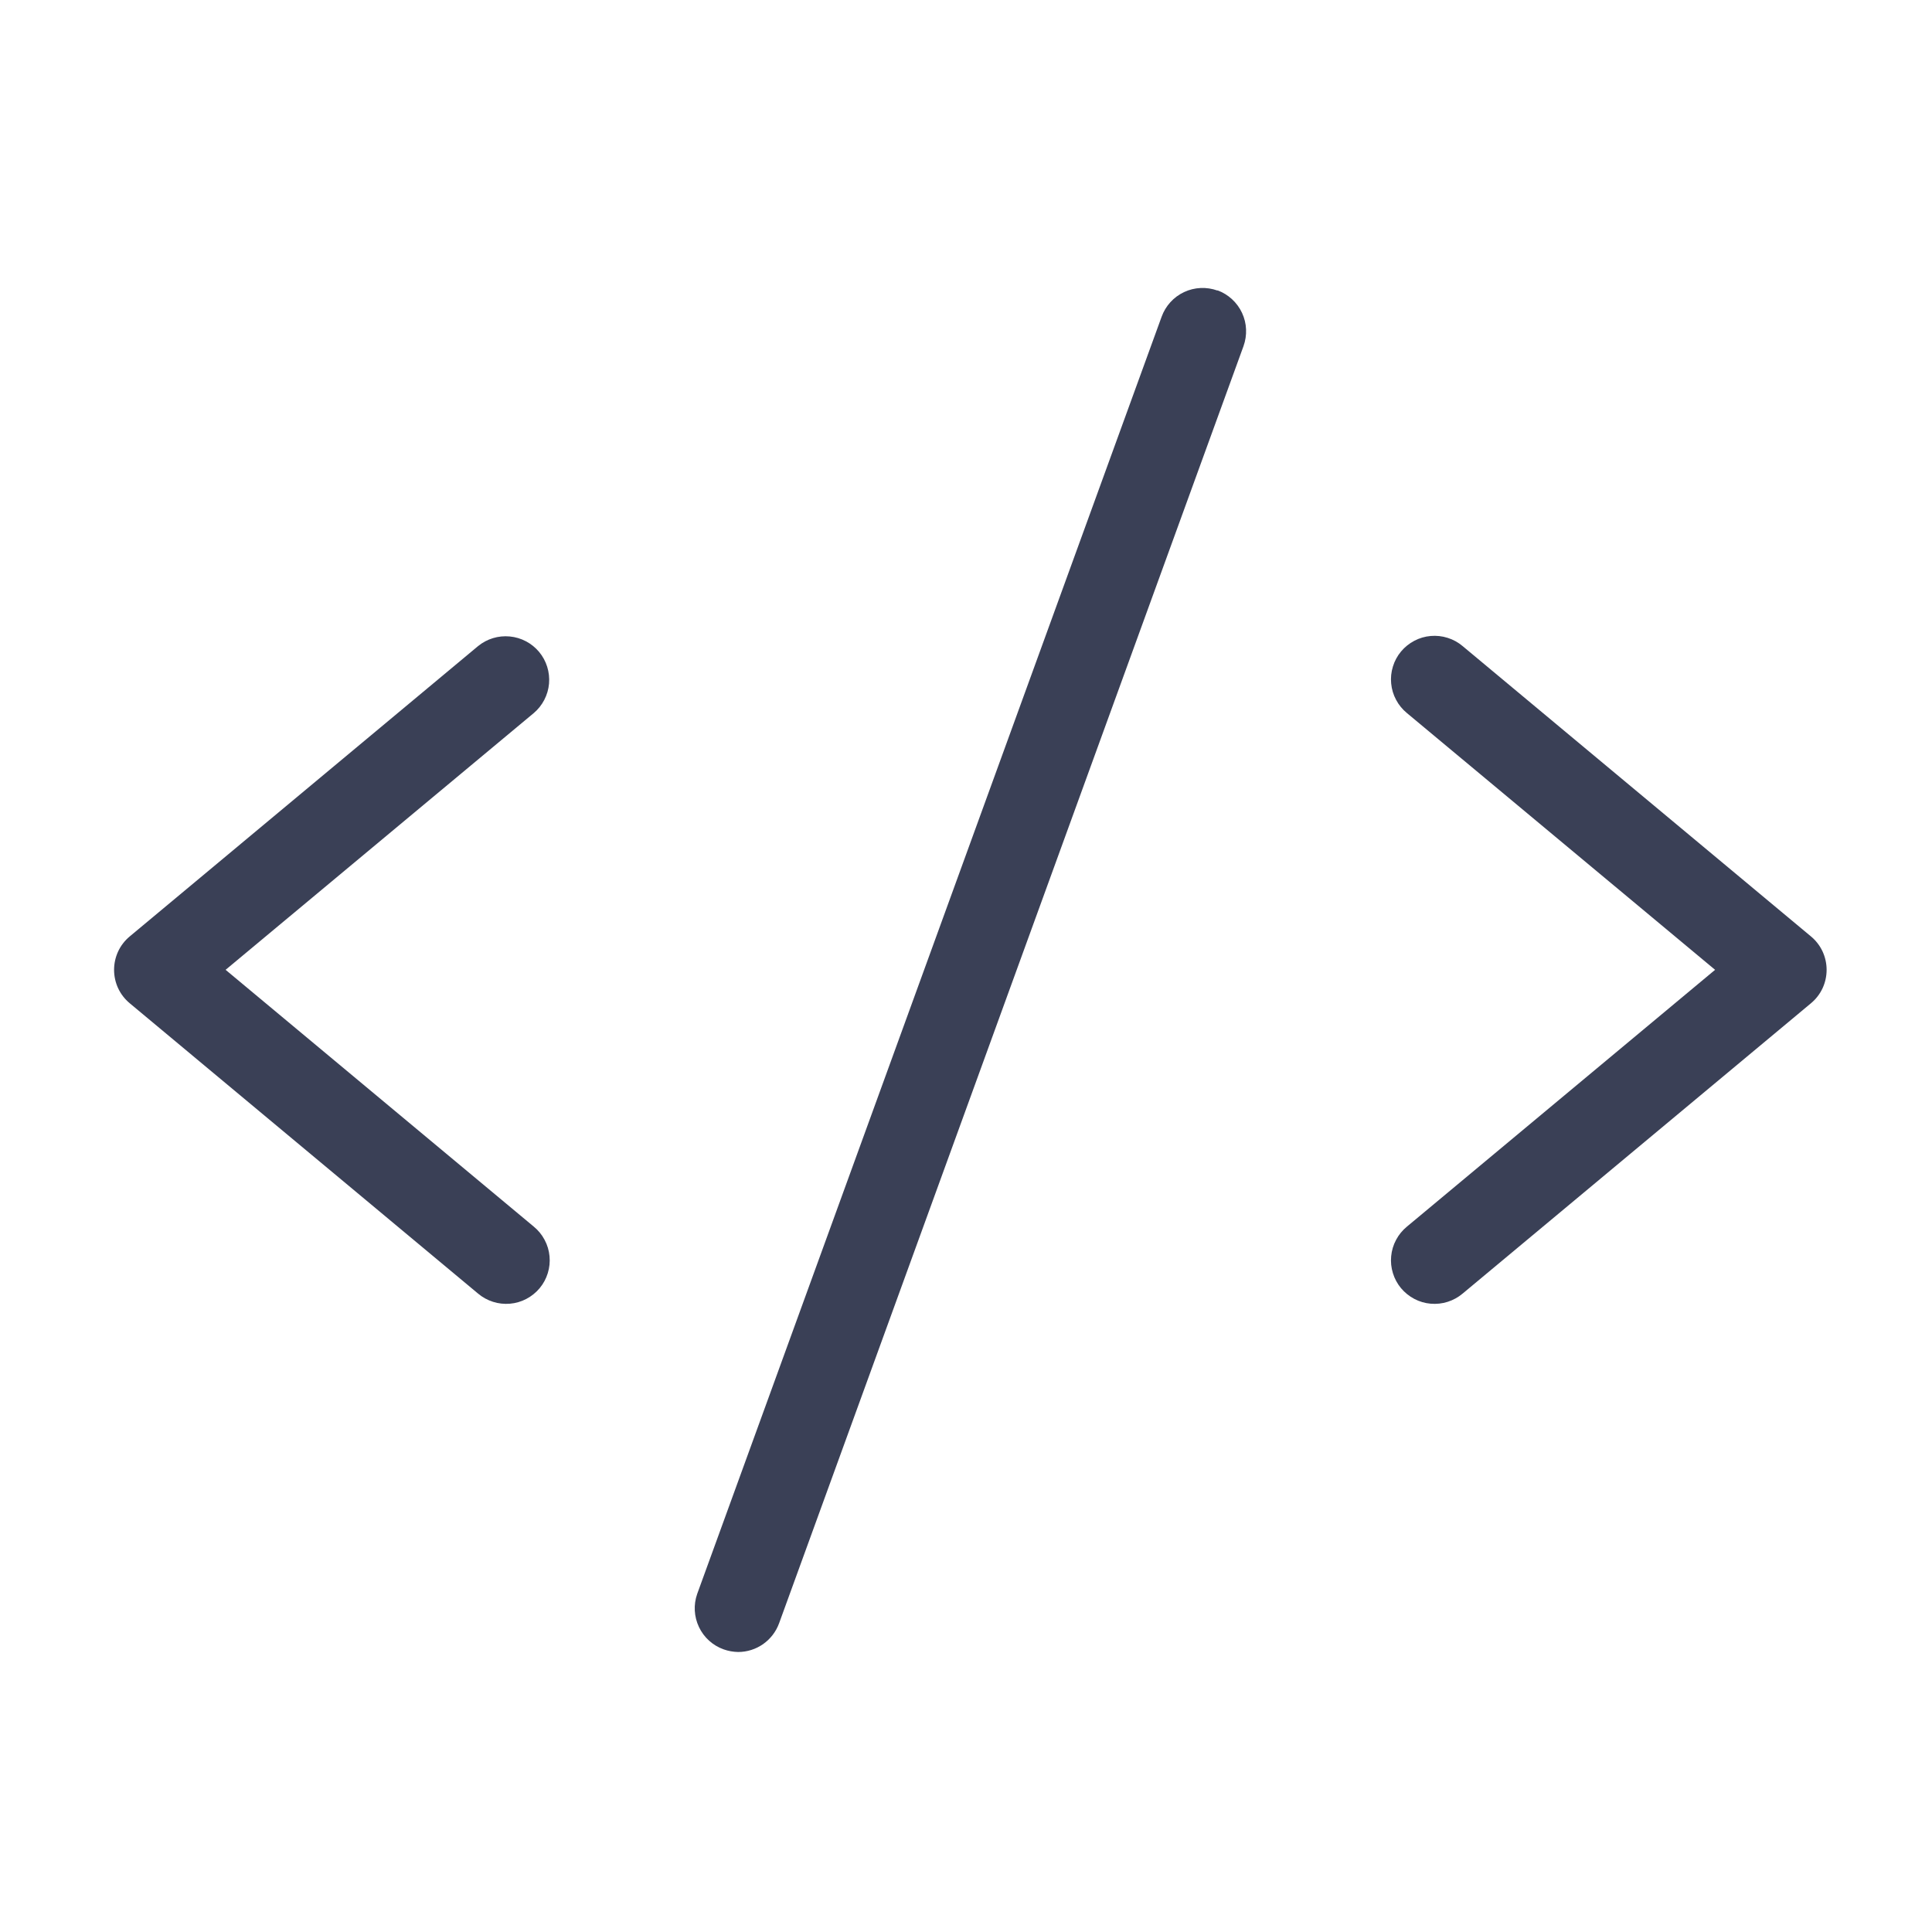 <svg width="44" height="44" viewBox="0 0 44 44" fill="none" xmlns="http://www.w3.org/2000/svg">
<path d="M12.157 16.239L5.138 22.087L12.157 27.936C12.258 28.019 12.342 28.121 12.403 28.237C12.465 28.352 12.503 28.479 12.515 28.609C12.528 28.74 12.514 28.871 12.475 28.996C12.437 29.121 12.374 29.237 12.29 29.338C12.206 29.438 12.103 29.521 11.987 29.582C11.871 29.643 11.745 29.68 11.614 29.691C11.484 29.702 11.352 29.688 11.228 29.648C11.103 29.608 10.987 29.545 10.887 29.46L2.955 22.849C2.843 22.756 2.753 22.64 2.691 22.508C2.63 22.377 2.598 22.233 2.598 22.087C2.598 21.942 2.63 21.799 2.691 21.667C2.753 21.535 2.843 21.419 2.955 21.326L10.887 14.715C11.09 14.549 11.349 14.47 11.61 14.495C11.87 14.52 12.11 14.646 12.278 14.847C12.445 15.048 12.526 15.307 12.504 15.568C12.481 15.829 12.356 16.07 12.157 16.239ZM41.243 21.326L33.311 14.715C33.211 14.63 33.095 14.566 32.97 14.527C32.846 14.487 32.714 14.473 32.584 14.484C32.453 14.495 32.327 14.532 32.211 14.593C32.095 14.654 31.992 14.737 31.908 14.837C31.824 14.938 31.761 15.054 31.723 15.179C31.684 15.304 31.67 15.435 31.683 15.566C31.695 15.696 31.733 15.823 31.795 15.938C31.856 16.054 31.94 16.156 32.041 16.239L39.06 22.087L32.041 27.936C31.94 28.019 31.856 28.121 31.795 28.237C31.733 28.352 31.695 28.479 31.683 28.609C31.67 28.74 31.684 28.871 31.723 28.996C31.761 29.121 31.824 29.237 31.908 29.338C31.992 29.438 32.095 29.521 32.211 29.582C32.327 29.643 32.453 29.68 32.584 29.691C32.714 29.702 32.846 29.688 32.97 29.648C33.095 29.608 33.211 29.545 33.311 29.46L41.243 22.849C41.355 22.756 41.445 22.64 41.507 22.508C41.568 22.377 41.6 22.233 41.6 22.087C41.6 21.942 41.568 21.799 41.507 21.667C41.445 21.535 41.355 21.419 41.243 21.326ZM27.726 6.617C27.604 6.573 27.474 6.553 27.343 6.559C27.213 6.565 27.085 6.596 26.967 6.652C26.849 6.707 26.743 6.785 26.655 6.882C26.567 6.978 26.5 7.091 26.455 7.214L15.878 36.3C15.791 36.548 15.806 36.819 15.919 37.056C16.031 37.292 16.233 37.475 16.48 37.563C16.586 37.601 16.698 37.621 16.811 37.623C17.014 37.623 17.213 37.56 17.38 37.443C17.546 37.326 17.673 37.161 17.743 36.97L28.32 7.883C28.364 7.76 28.384 7.63 28.378 7.5C28.373 7.37 28.341 7.243 28.286 7.125C28.231 7.007 28.153 6.901 28.057 6.813C27.961 6.725 27.849 6.656 27.726 6.612V6.617Z" fill="#3A4056"/>
</svg>
